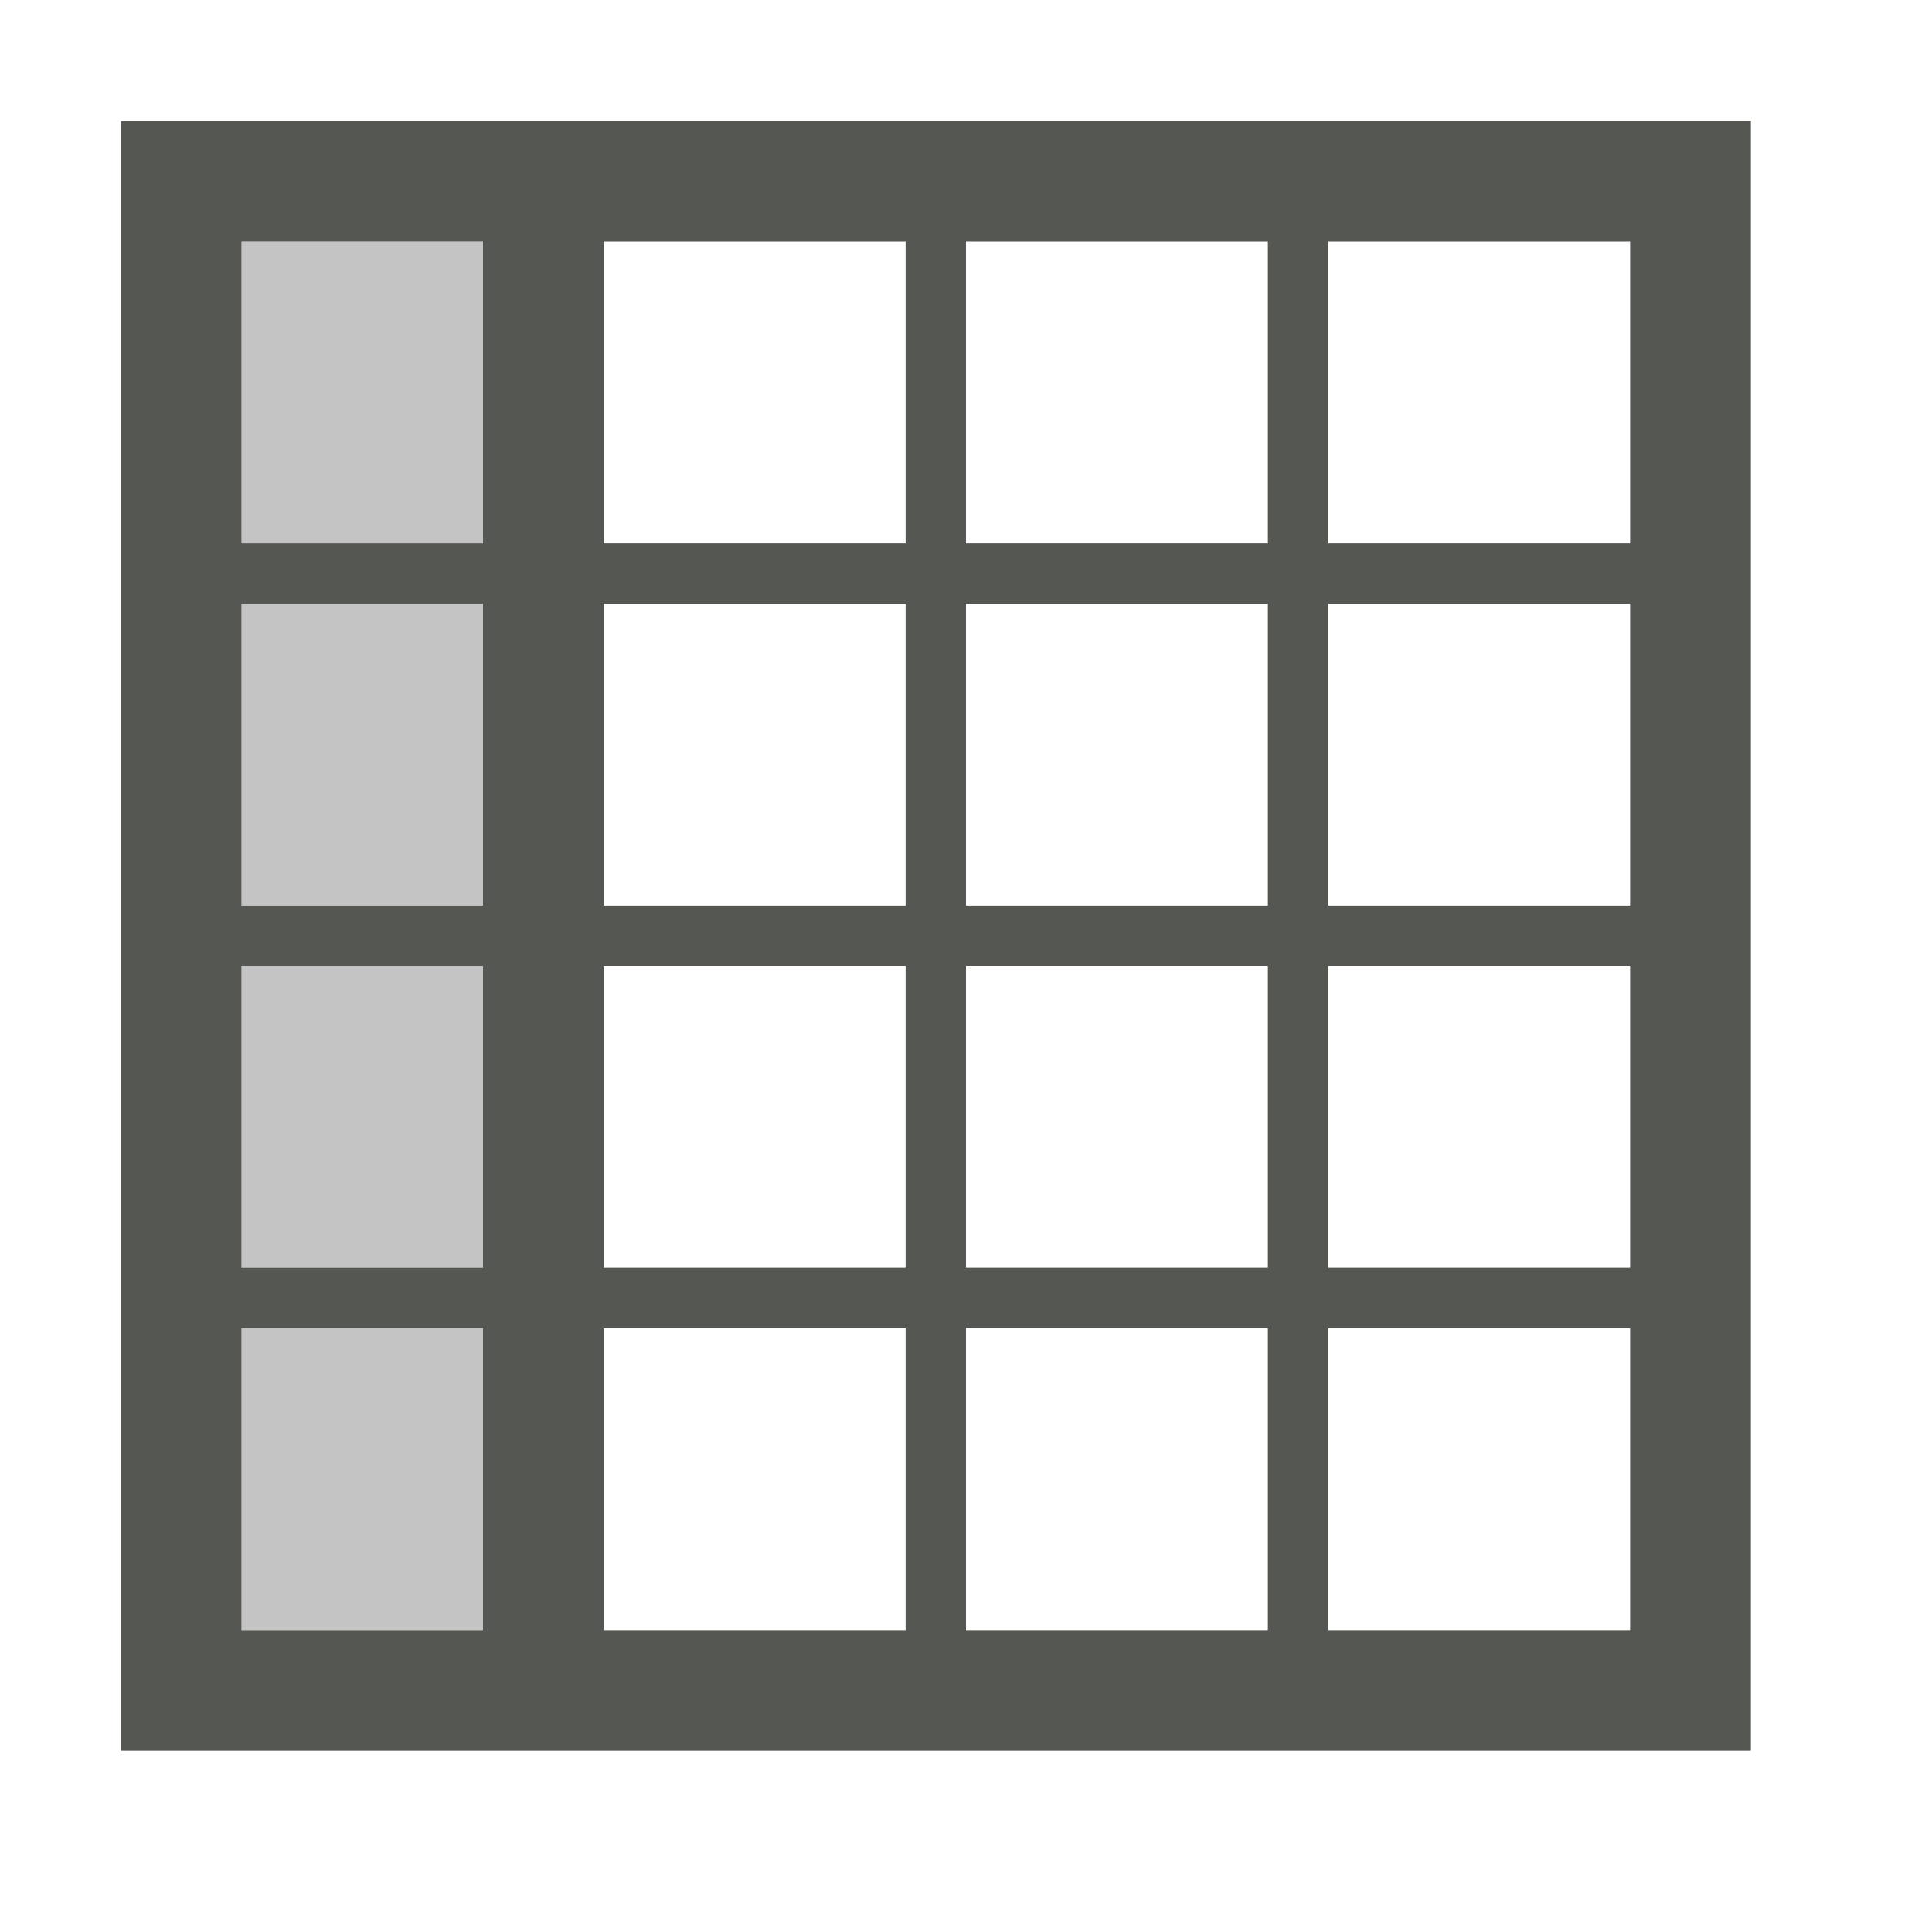 <svg viewBox="0 0 32 32" xmlns="http://www.w3.org/2000/svg"><g fill="#555753"><path d="m4 4v5h5v-5zm0 6v5h5v-5zm0 6v5h5v-5zm0 6v5h5v-5z" opacity=".35"/><path d="m2 2v27h27v-27zm2 2h4v5h-4zm6 0h5v5h-5zm6 0h5v5h-5zm6 0h5v5h-5zm-18 6h4v5h-4zm6 0h5v5h-5zm6 0h5v5h-5zm6 0h5v5h-5zm-18 6h4v5h-4zm6 0h5v5h-5zm6 0h5v5h-5zm6 0h5v5h-5zm-18 6h4v5h-4zm6 0h5v5h-5zm6 0h5v5h-5zm6 0h5v5h-5z"/></g></svg>